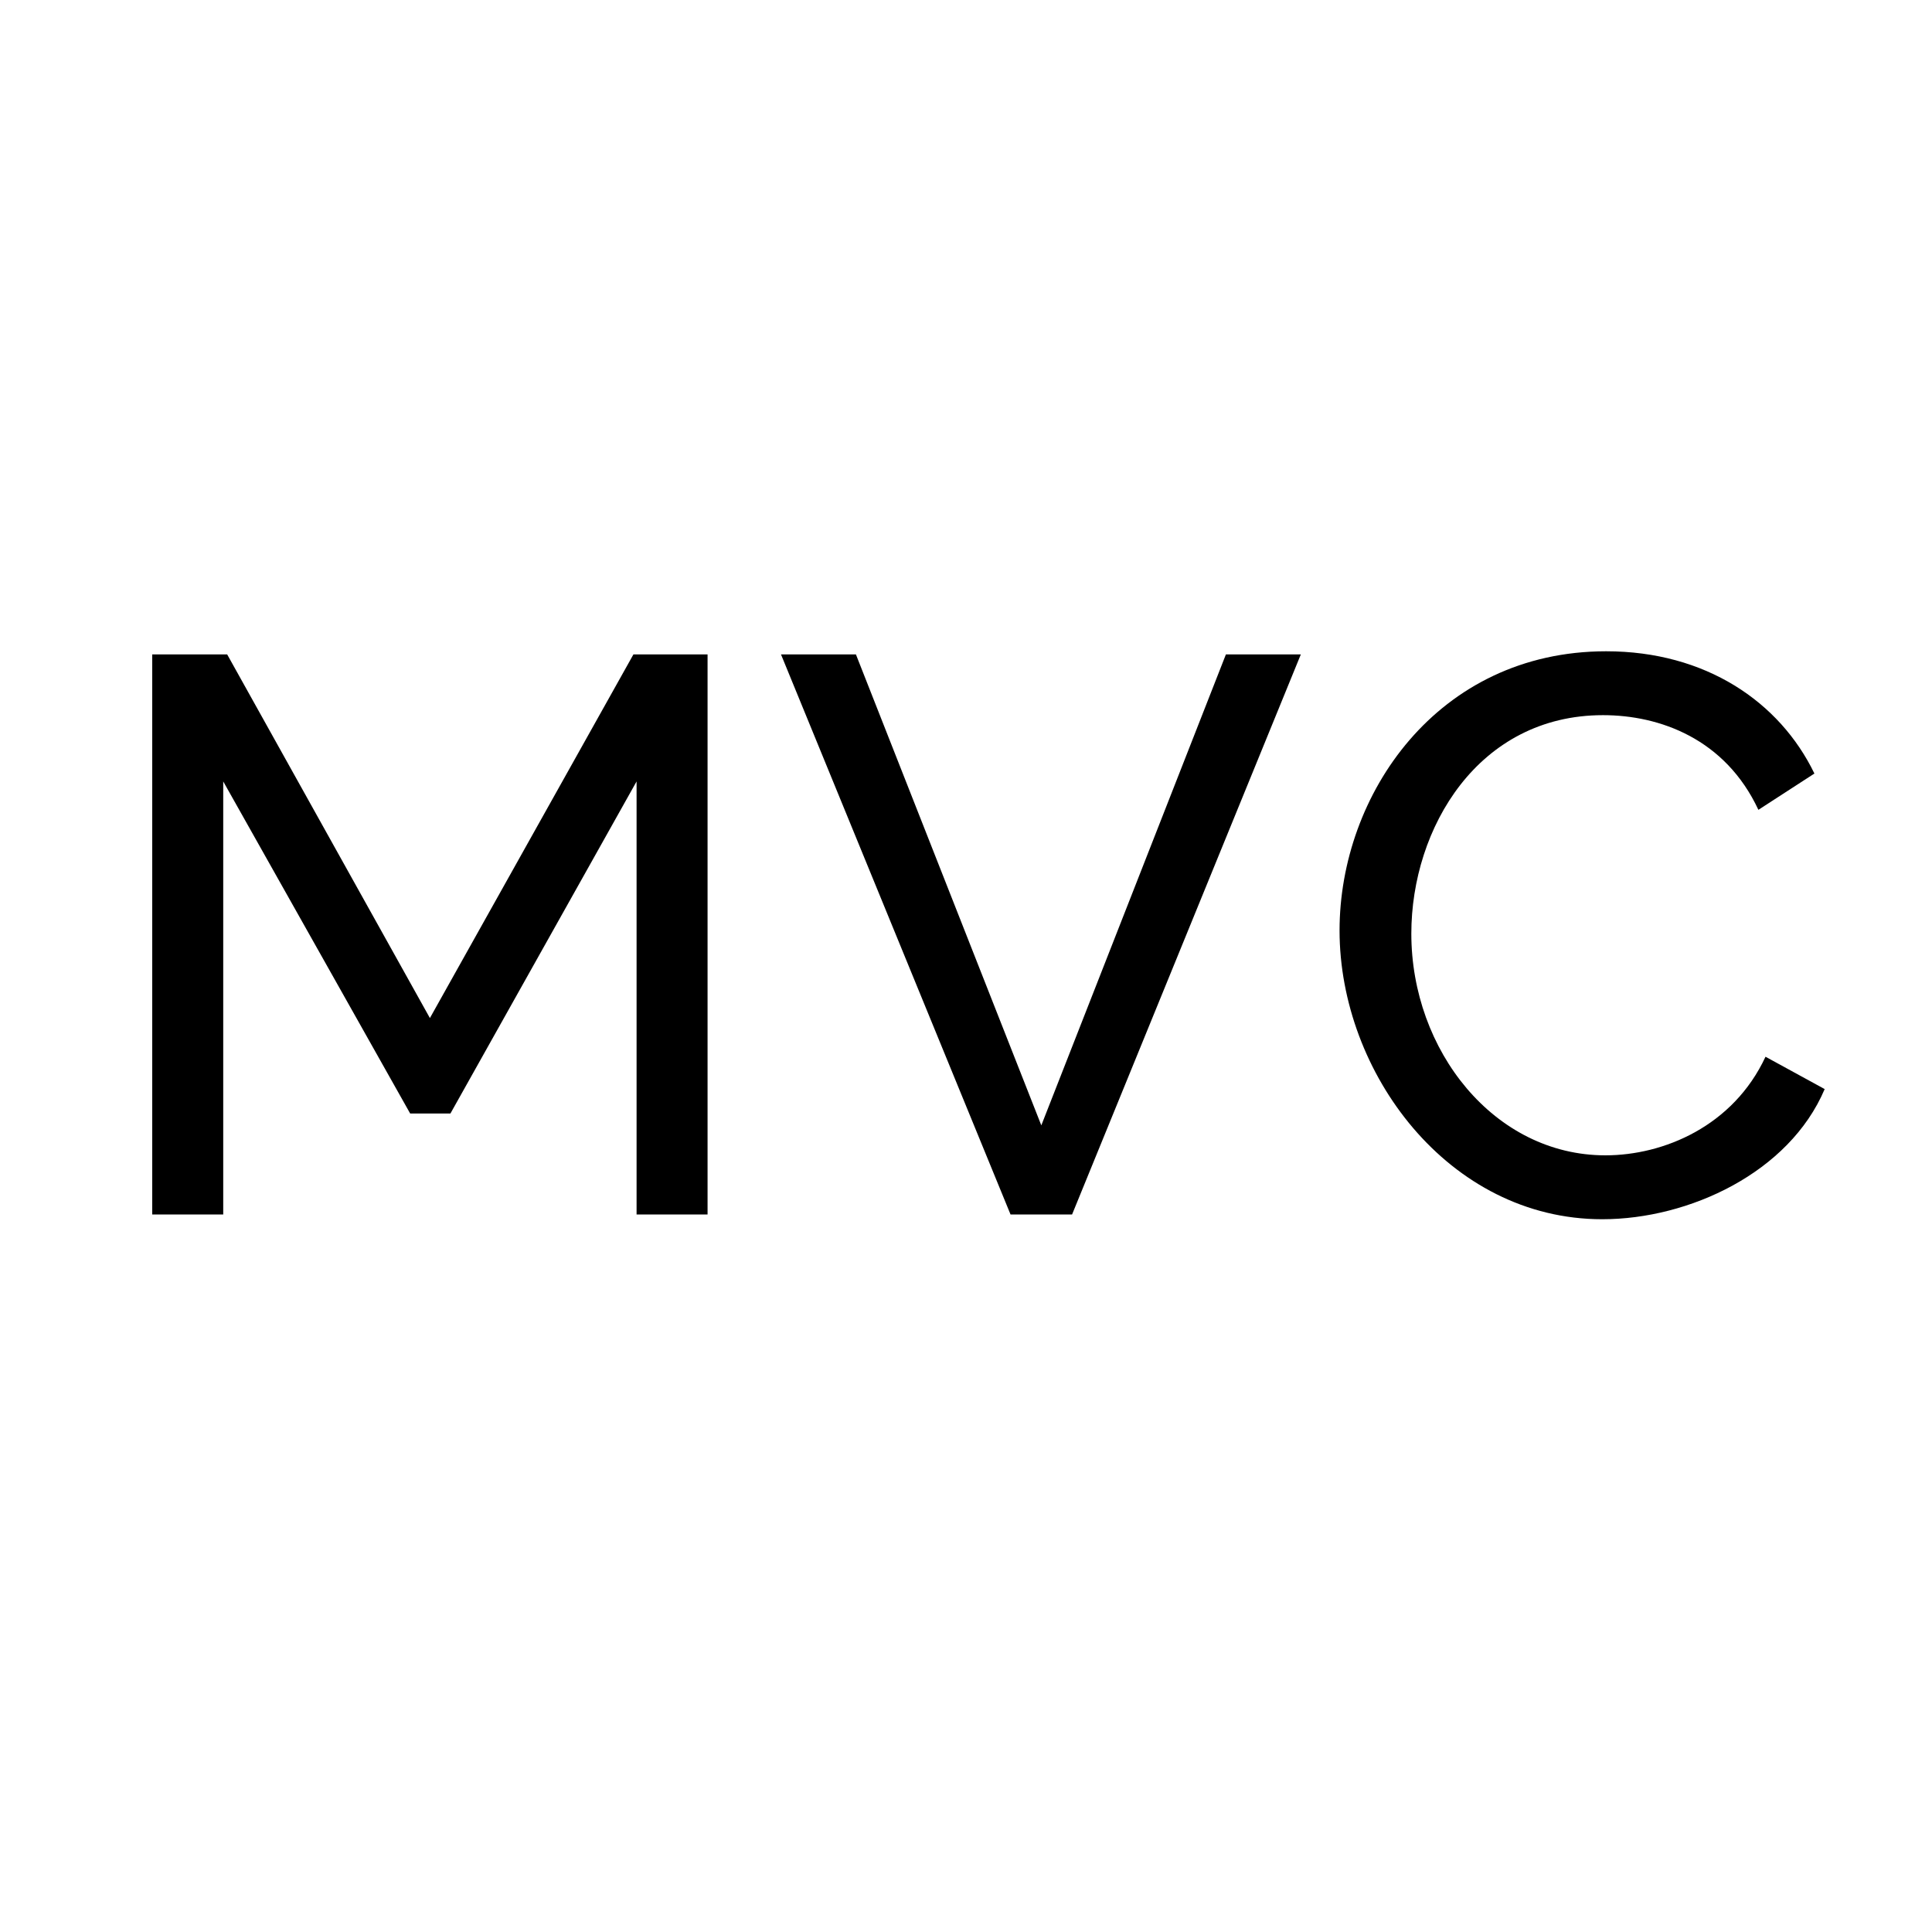 <?xml version="1.0" encoding="UTF-8"?>
<!-- Generator: Adobe Illustrator 16.0.3, SVG Export Plug-In . SVG Version: 6.00 Build 0)  -->
<!DOCTYPE svg PUBLIC "-//W3C//DTD SVG 1.1//EN" "http://www.w3.org/Graphics/SVG/1.1/DTD/svg11.dtd">
<svg version="1.1" id="Layer_1" xmlns="http://www.w3.org/2000/svg" xmlns:xlink="http://www.w3.org/1999/xlink" x="0px" y="0px" width="500px" height="500px" viewBox="0 0 120 120" enable-background="new 0 0 120 120" xml:space="preserve">
<g>
	<path fill="#000000" d="M39.539,75.435V48.536L27.976,69.163h-2.499L13.865,48.536v26.899h-4.41V40.647h4.655l12.592,22.587   l12.641-22.587h4.605v34.787H39.539z"/>
	<path fill="#000000" d="M53.163,40.647l11.515,29.251l11.465-29.251h4.654L66.588,75.435h-3.821L48.509,40.647H53.163z"/>
	<path fill="#000000" d="M99.761,40.452c6.174,0,10.779,3.136,12.935,7.594l-3.479,2.254c-2.058-4.41-6.124-5.88-9.652-5.88   c-7.741,0-11.905,7.007-11.905,13.572c0,7.251,5.145,13.768,12.053,13.768c3.626,0,7.938-1.813,9.946-6.124l3.675,2.009   c-2.205,5.193-8.428,8.084-13.817,8.084c-9.554,0-16.315-9.113-16.315-17.933C83.2,49.369,89.275,40.452,99.761,40.452z"/>
</g>
</svg>